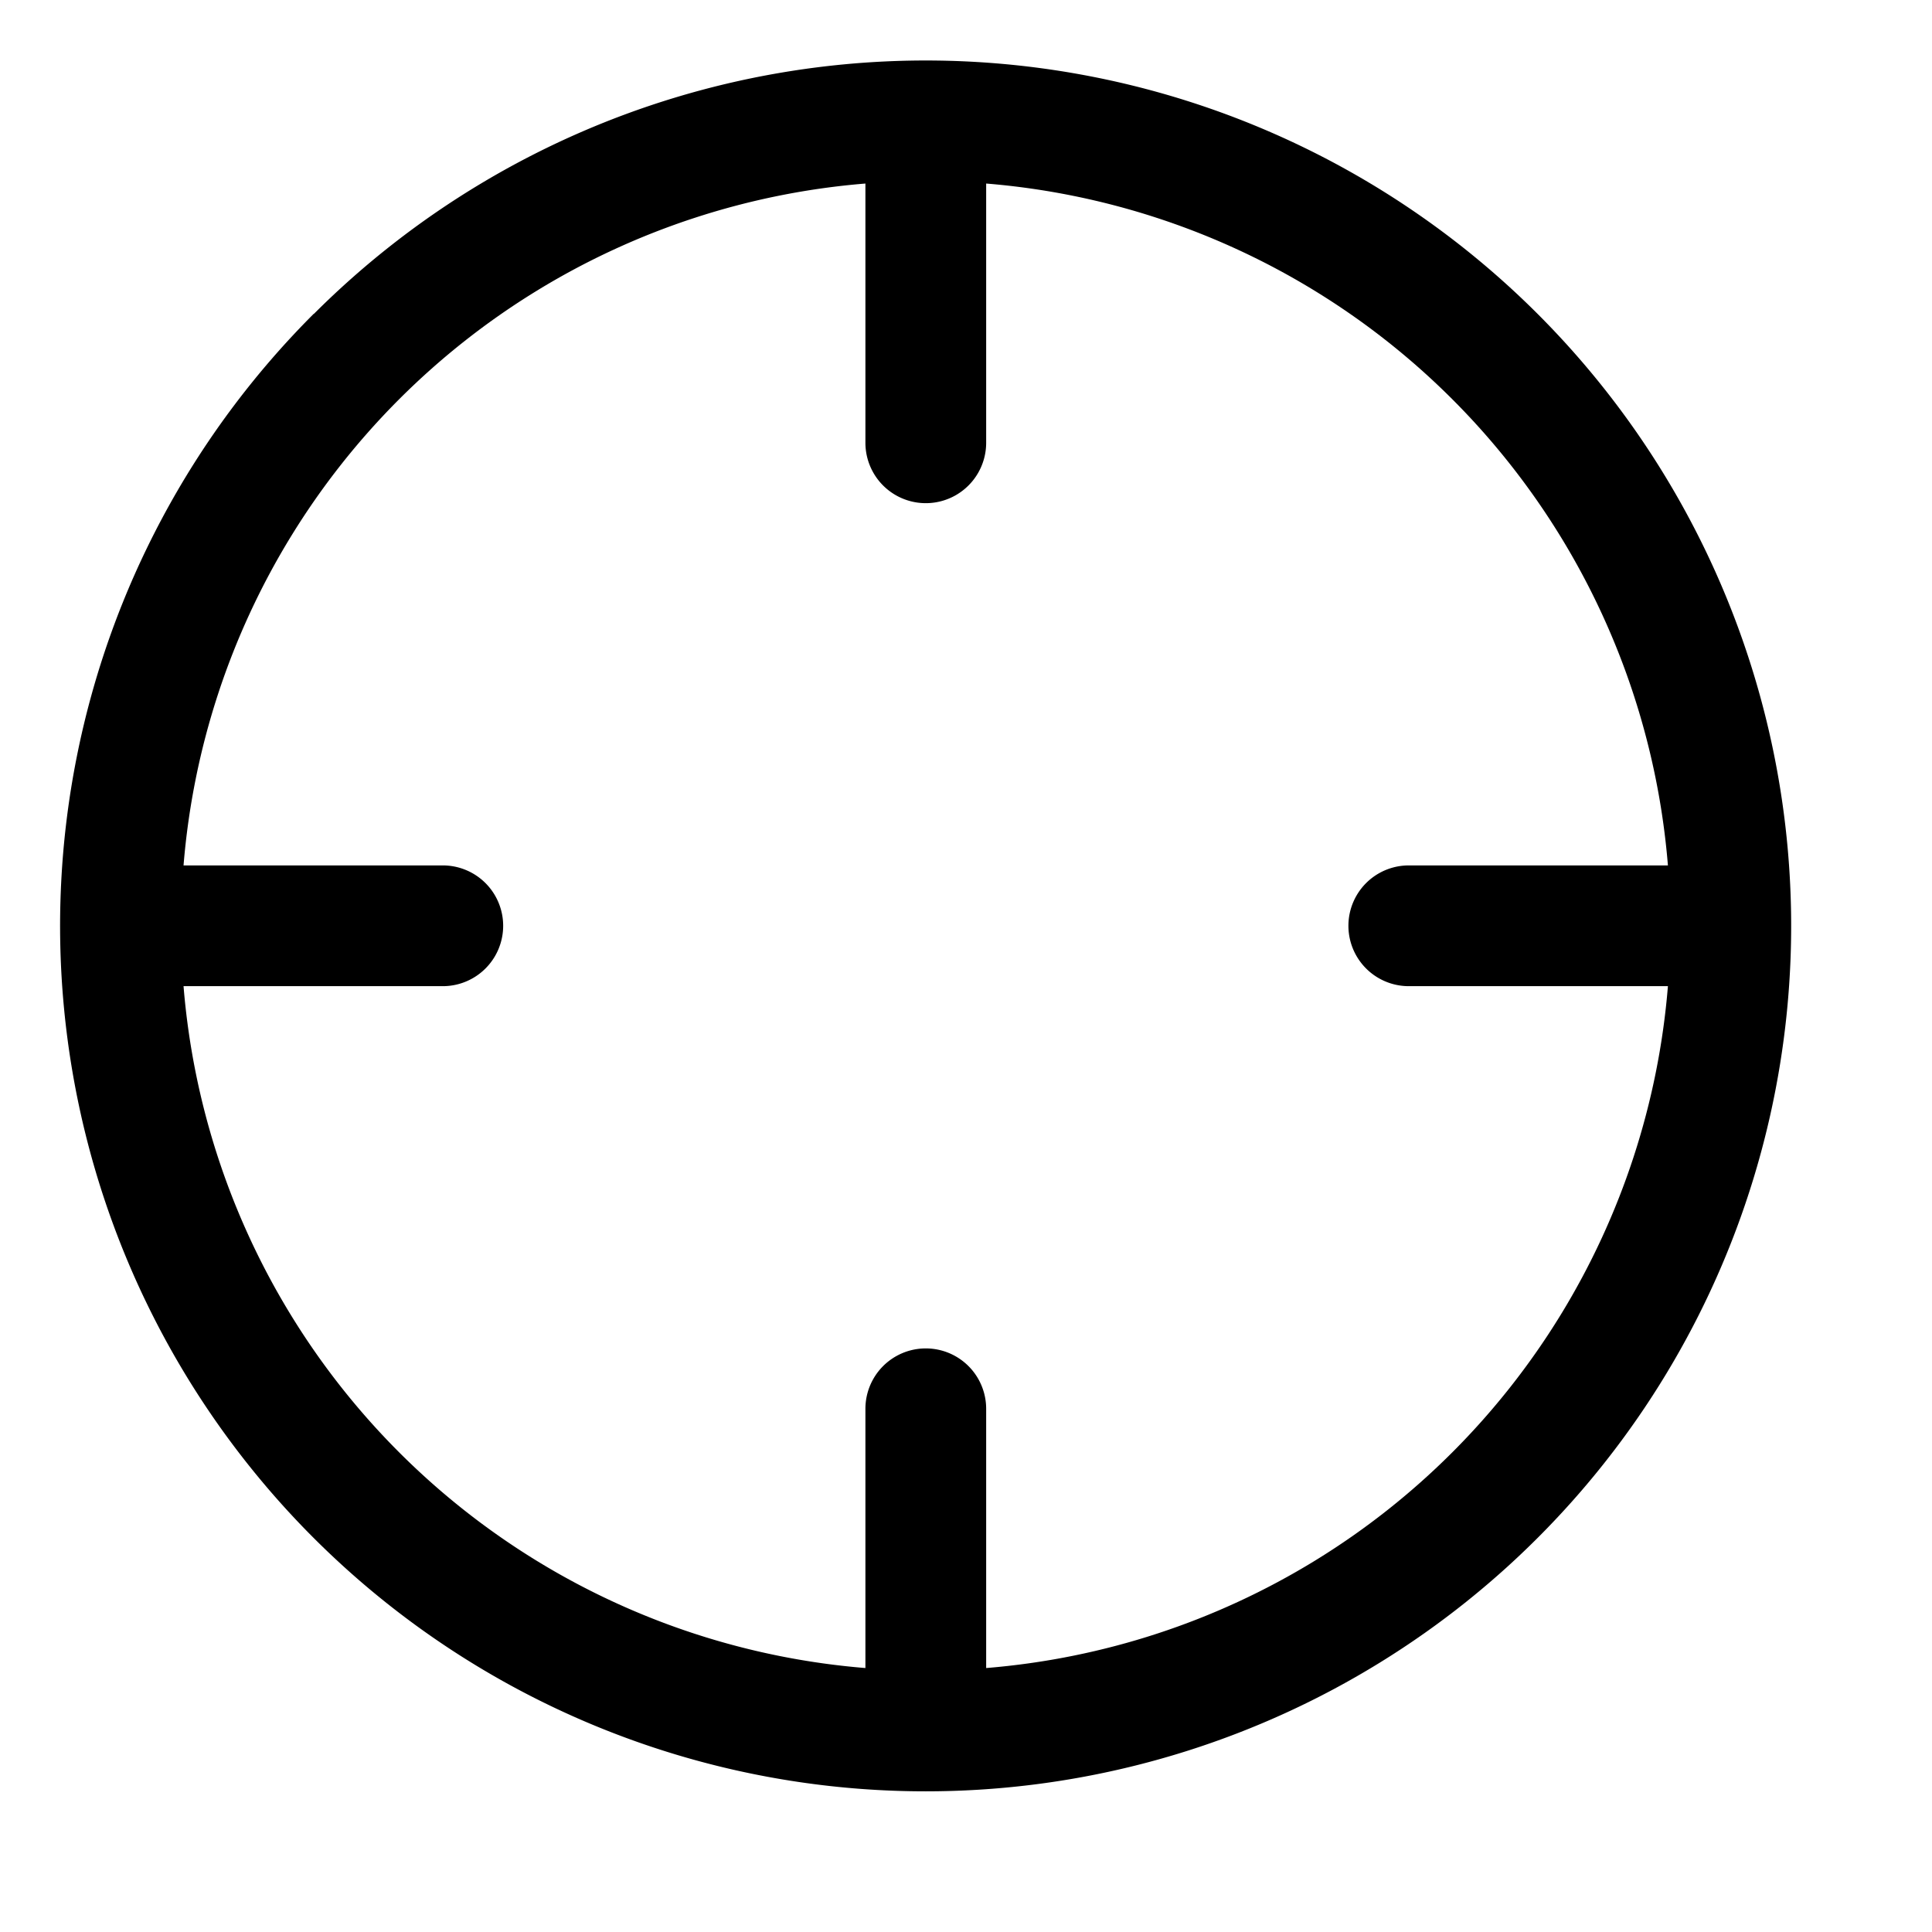 <svg xmlns="http://www.w3.org/2000/svg" width="16" height="16" fill="currentColor" viewBox="0 0 16 16">
  <path fill-rule="evenodd" d="M7.167 1.52A6.167 6.167 0 0 0 1.52 7.167h2.147a.5.5 0 0 1 0 1H1.52a6.167 6.167 0 0 0 5.647 5.647v-2.147a.5.5 0 0 1 1 0v2.147a6.167 6.167 0 0 0 5.646-5.647h-2.146a.5.5 0 0 1 0-1h2.146A6.167 6.167 0 0 0 8.167 1.52v2.147a.5.5 0 0 1-1 0V1.52ZM2.599 2.6a7.167 7.167 0 1 1 5.068 12.235A7.167 7.167 0 0 1 2.599 2.598Z" clip-rule="evenodd"/>
</svg>
